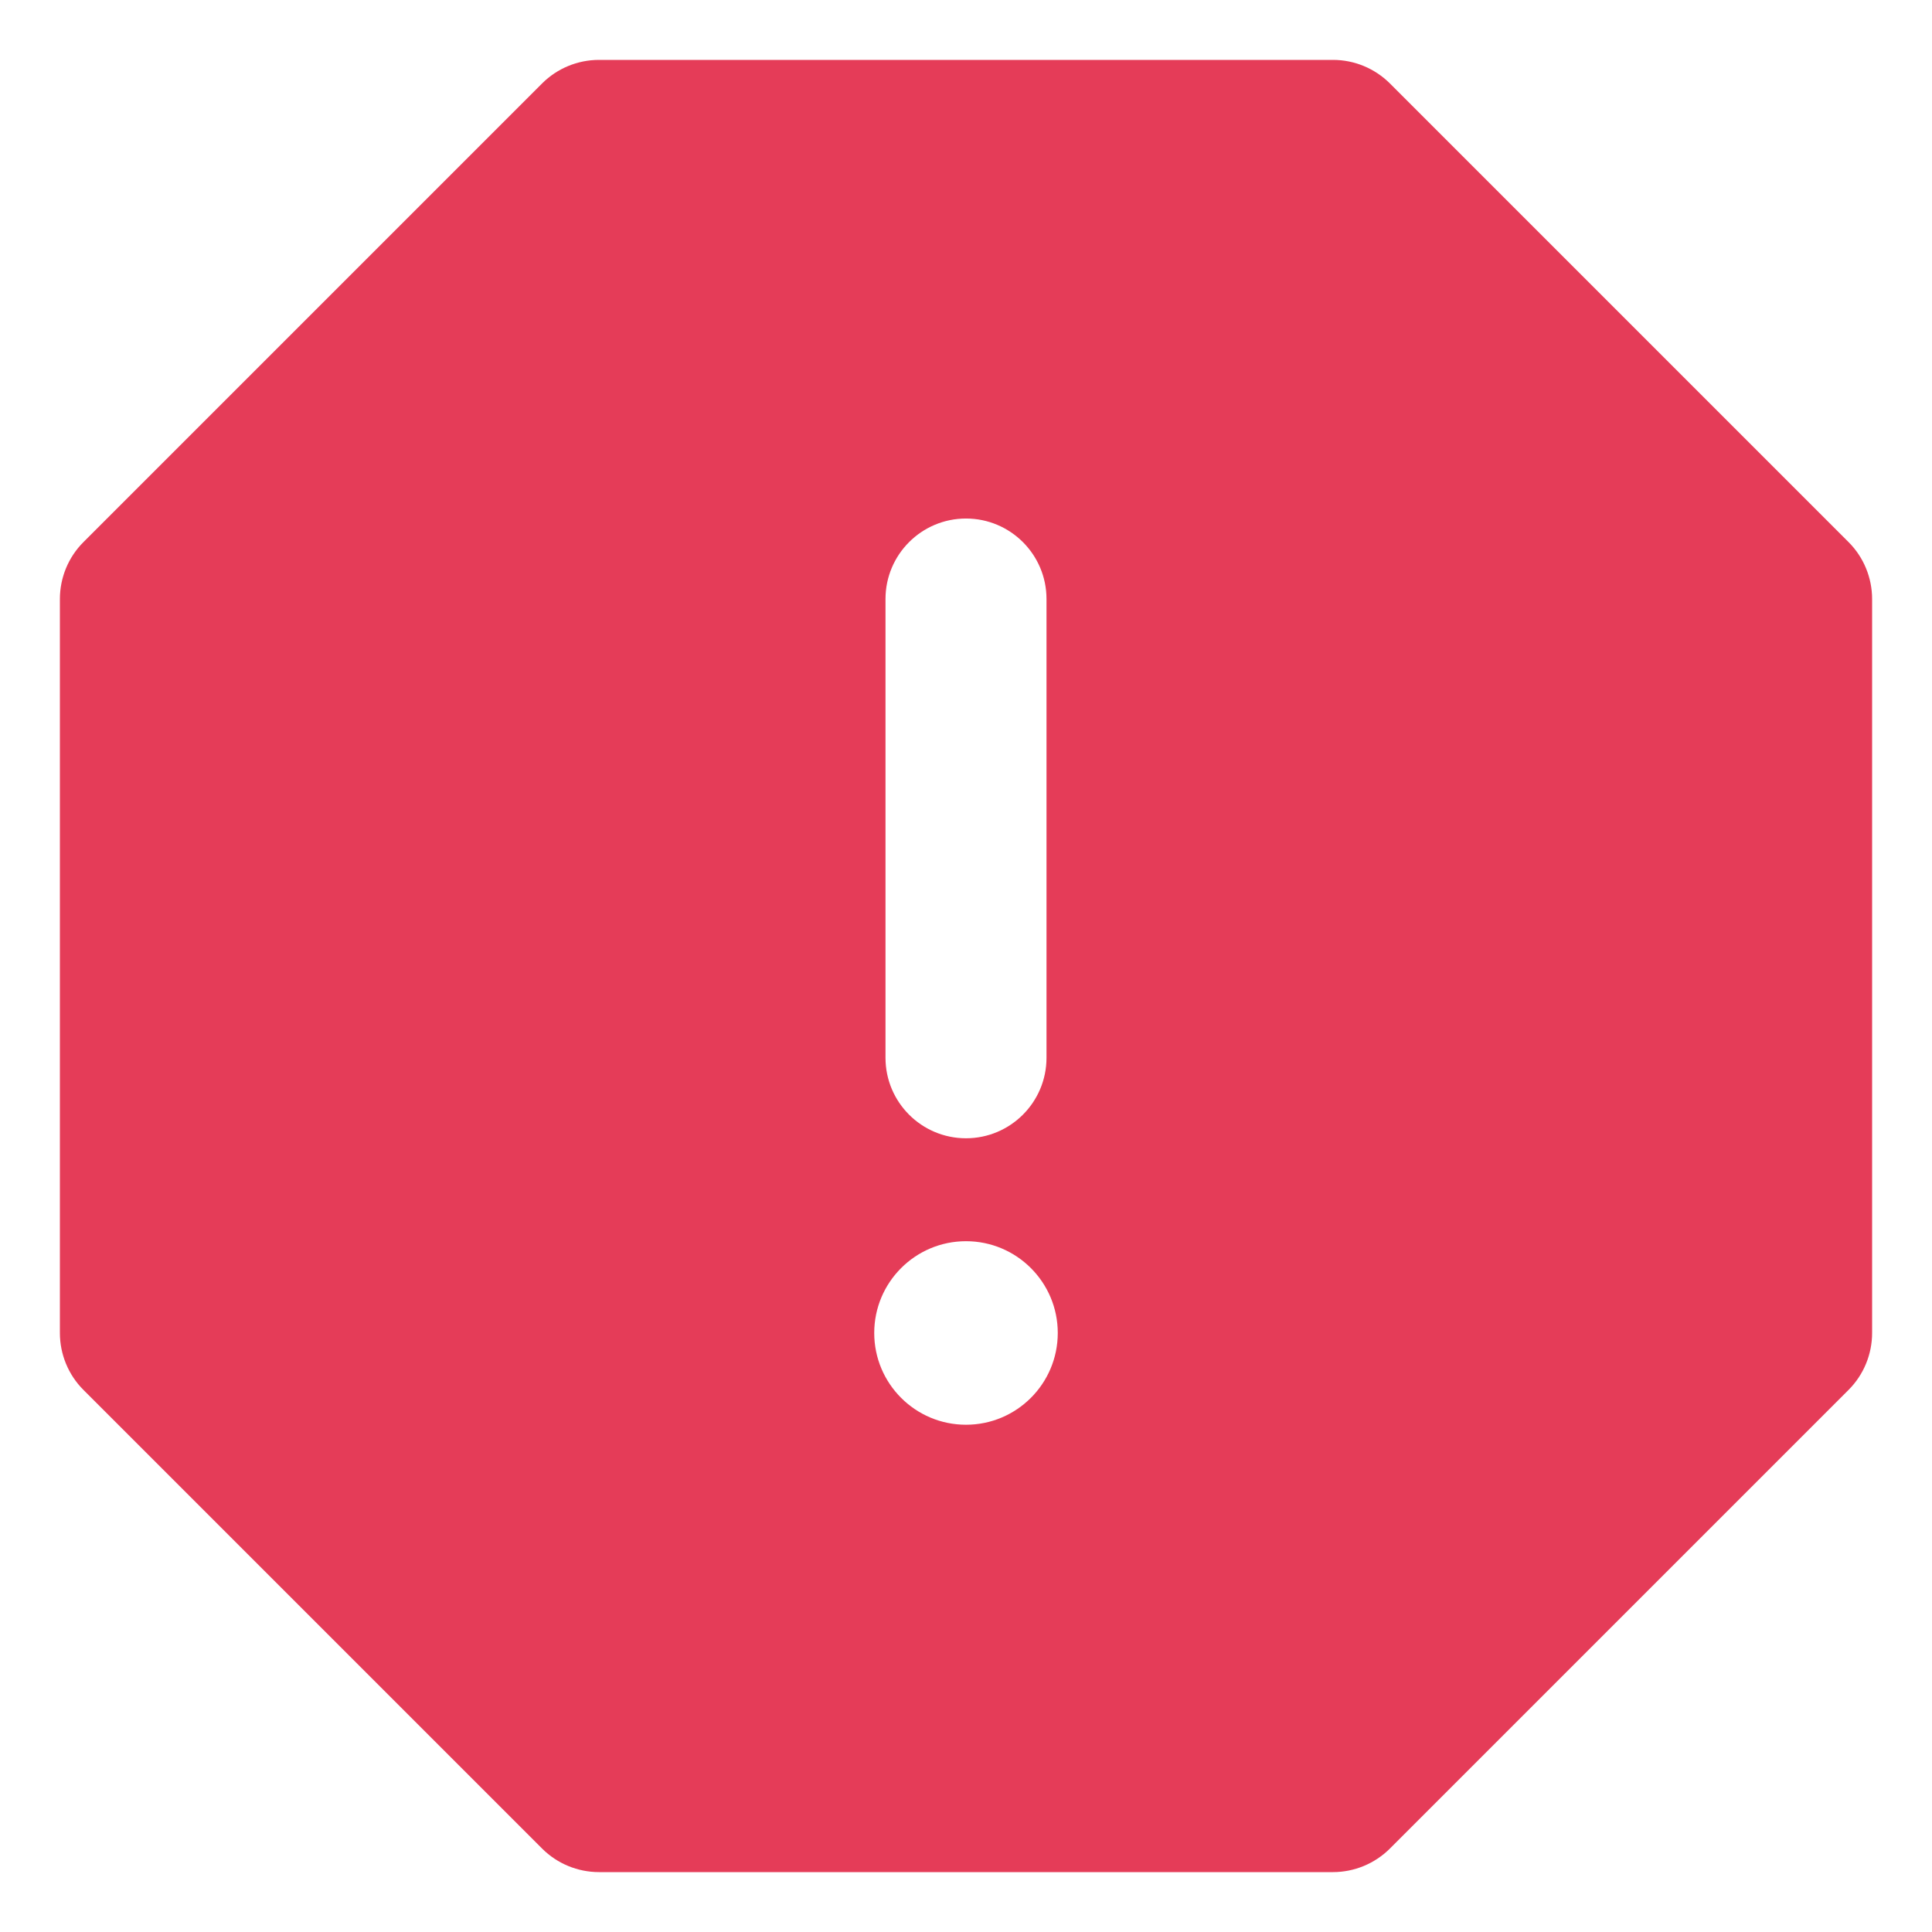 <svg width="18" height="18" viewBox="0 0 18 18" fill="none" xmlns="http://www.w3.org/2000/svg">
<path fill-rule="evenodd" clip-rule="evenodd" d="M5.581 0.558C5.382 0.558 5.191 0.637 5.051 0.777L0.777 5.051C0.637 5.191 0.558 5.382 0.558 5.581V12.419C0.558 12.618 0.637 12.809 0.777 12.949L5.051 17.223C5.191 17.363 5.382 17.442 5.581 17.442H12.419C12.618 17.442 12.808 17.363 12.949 17.223L17.223 12.949C17.363 12.809 17.442 12.618 17.442 12.419V5.581C17.442 5.382 17.363 5.191 17.223 5.051L12.949 0.777C12.808 0.637 12.618 0.558 12.419 0.558H5.581ZM9.75 5.581C9.75 5.167 9.414 4.831 9 4.831C8.586 4.831 8.25 5.167 8.25 5.581V9.855C8.25 10.269 8.586 10.605 9 10.605C9.414 10.605 9.75 10.269 9.75 9.855V5.581ZM9.855 12.419C9.855 12.891 9.472 13.274 9 13.274C8.528 13.274 8.145 12.891 8.145 12.419C8.145 11.947 8.528 11.564 9 11.564C9.472 11.564 9.855 11.947 9.855 12.419Z" fill="#E53C58"/>
</svg>
